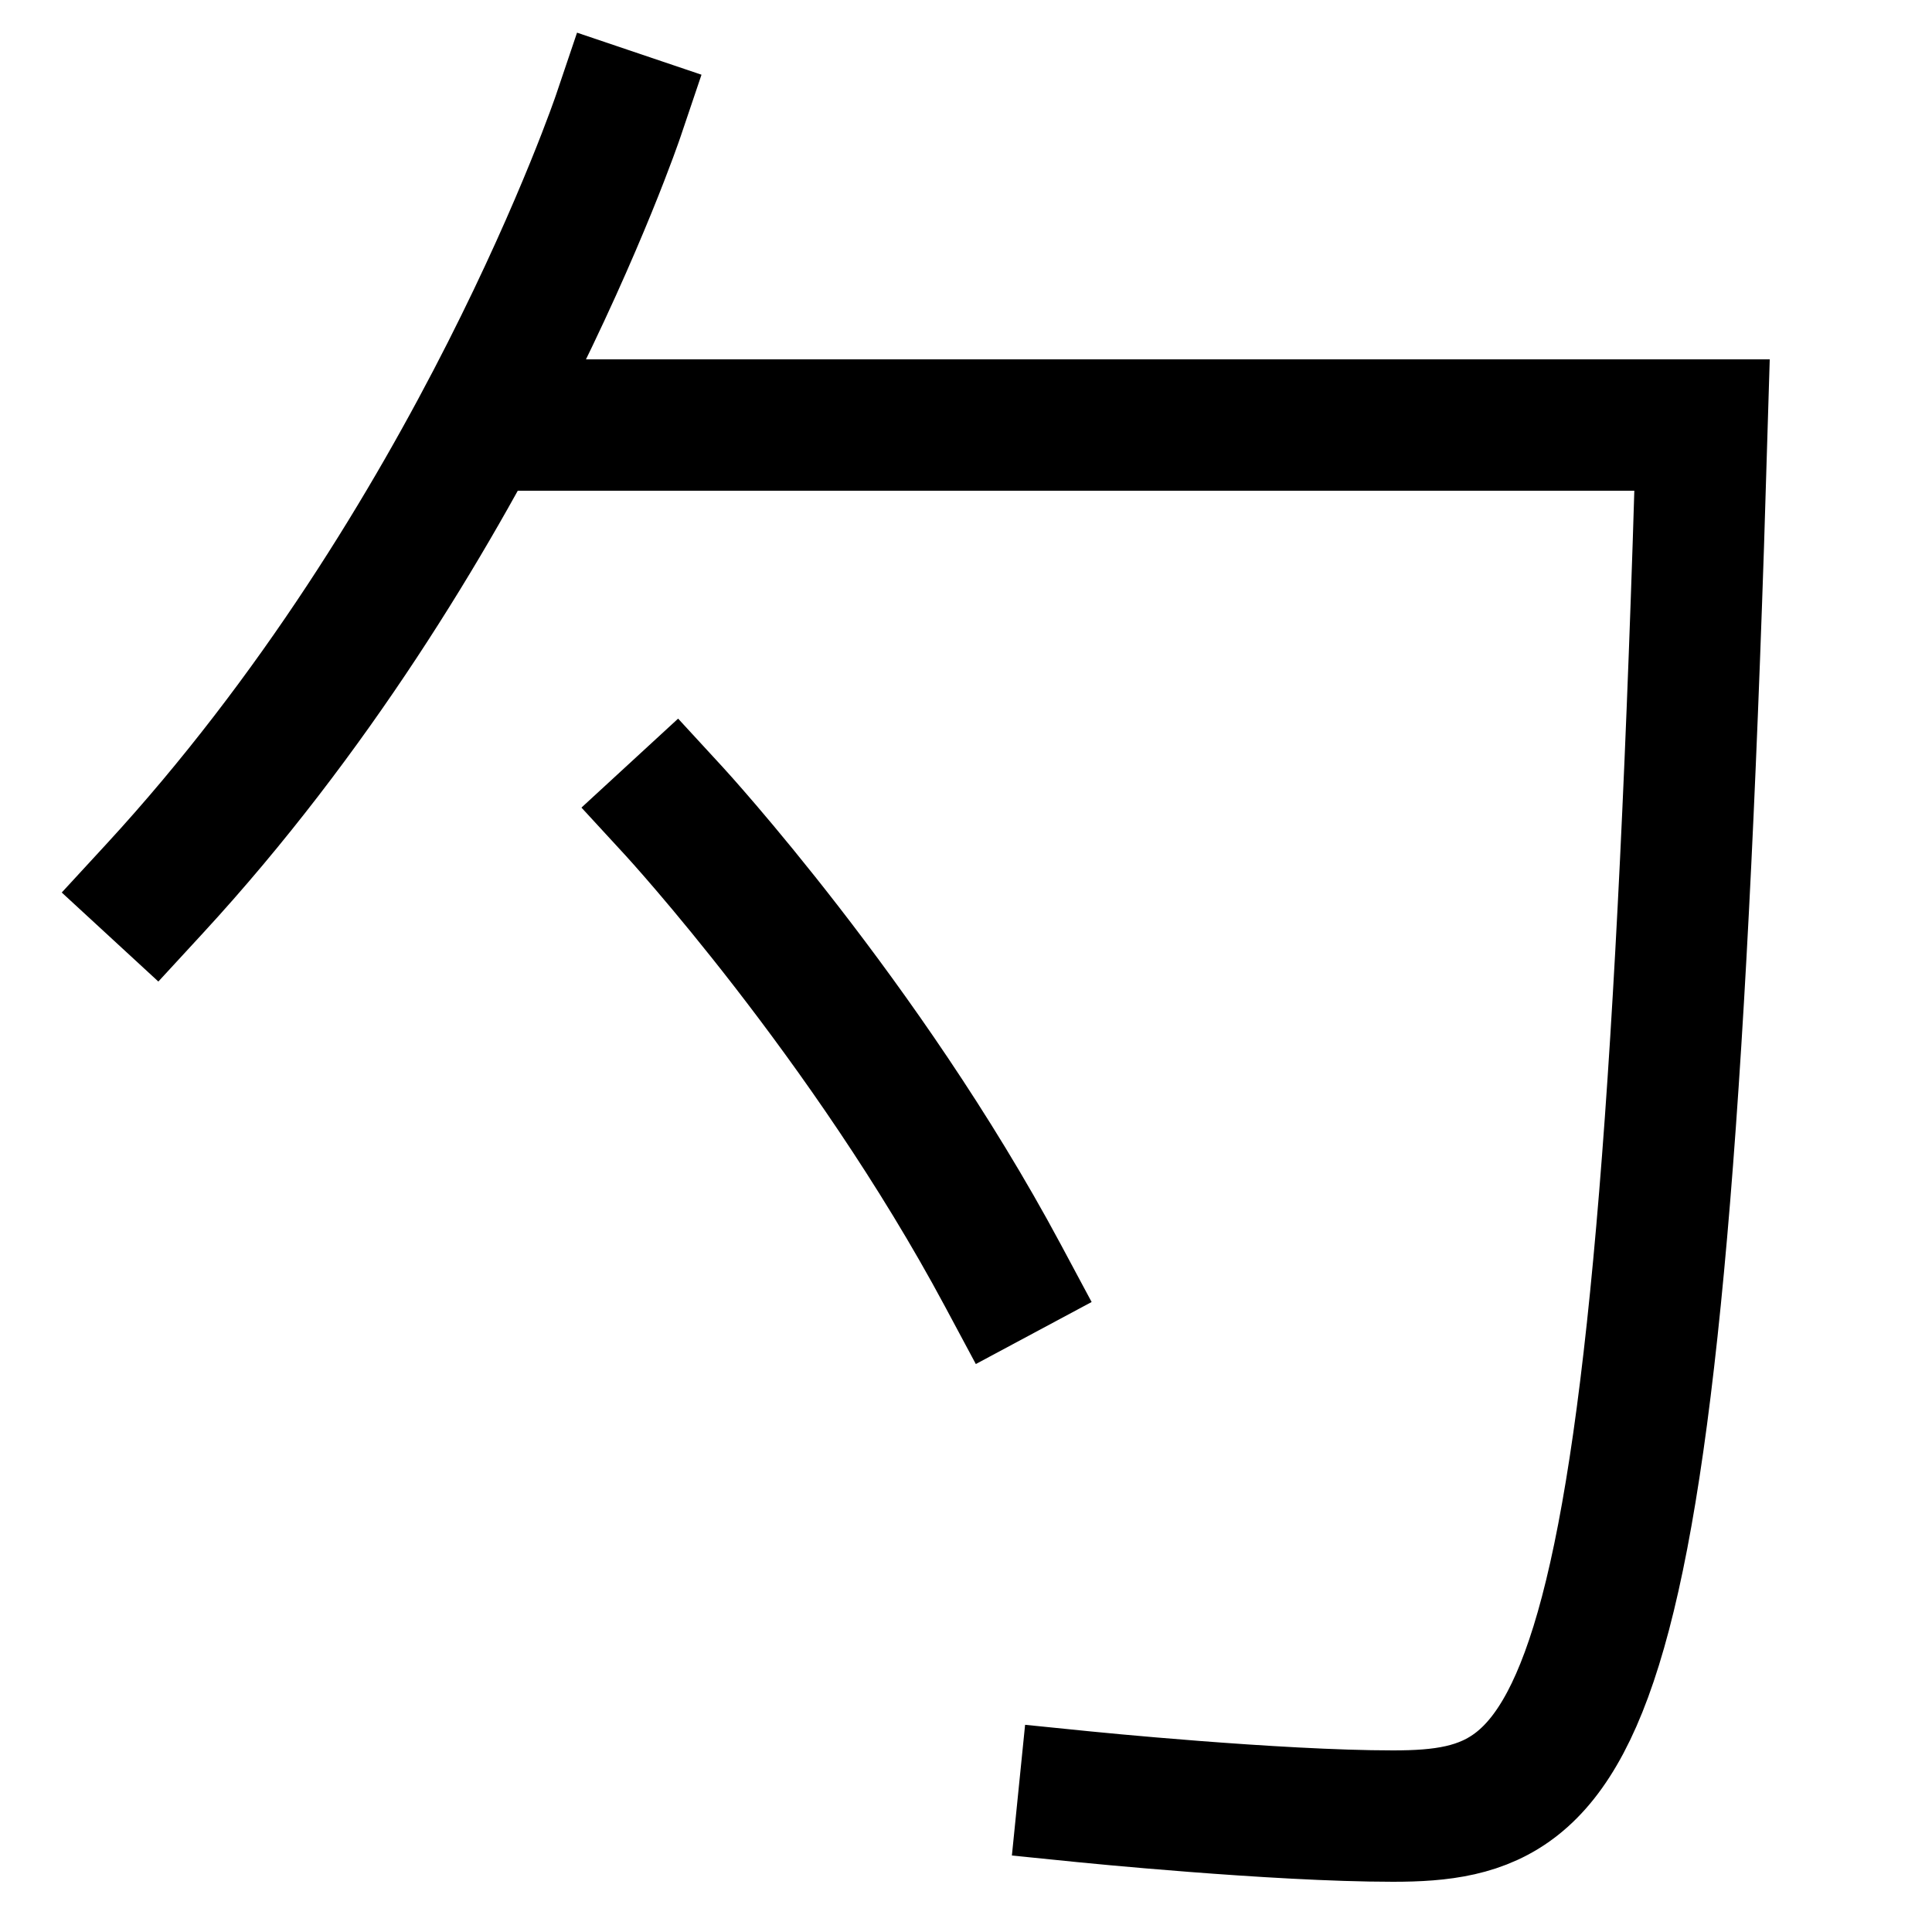 <svg xmlns="http://www.w3.org/2000/svg" xmlns:xlink="http://www.w3.org/1999/xlink" viewBox="0 0 1000 1000"><defs><style>.a,.c{fill:none;}.b{clip-path:url(#a);}.c{stroke:#000;stroke-linecap:square;stroke-miterlimit:2;stroke-width:68px;}</style><clipPath id="a"><rect class="a" x="248" width="899" height="1191"/></clipPath></defs><title>pool</title><g class="b"><path class="c" d="M248,220H881c-20,680-60,720-160,720-61,0-160-10-160-10"/></g><path class="c" d="M80,460C245.56,280.33,320,60,320,60"/><path class="c" d="M519,660C448.13,527.7,349,420,349,420"/></svg>